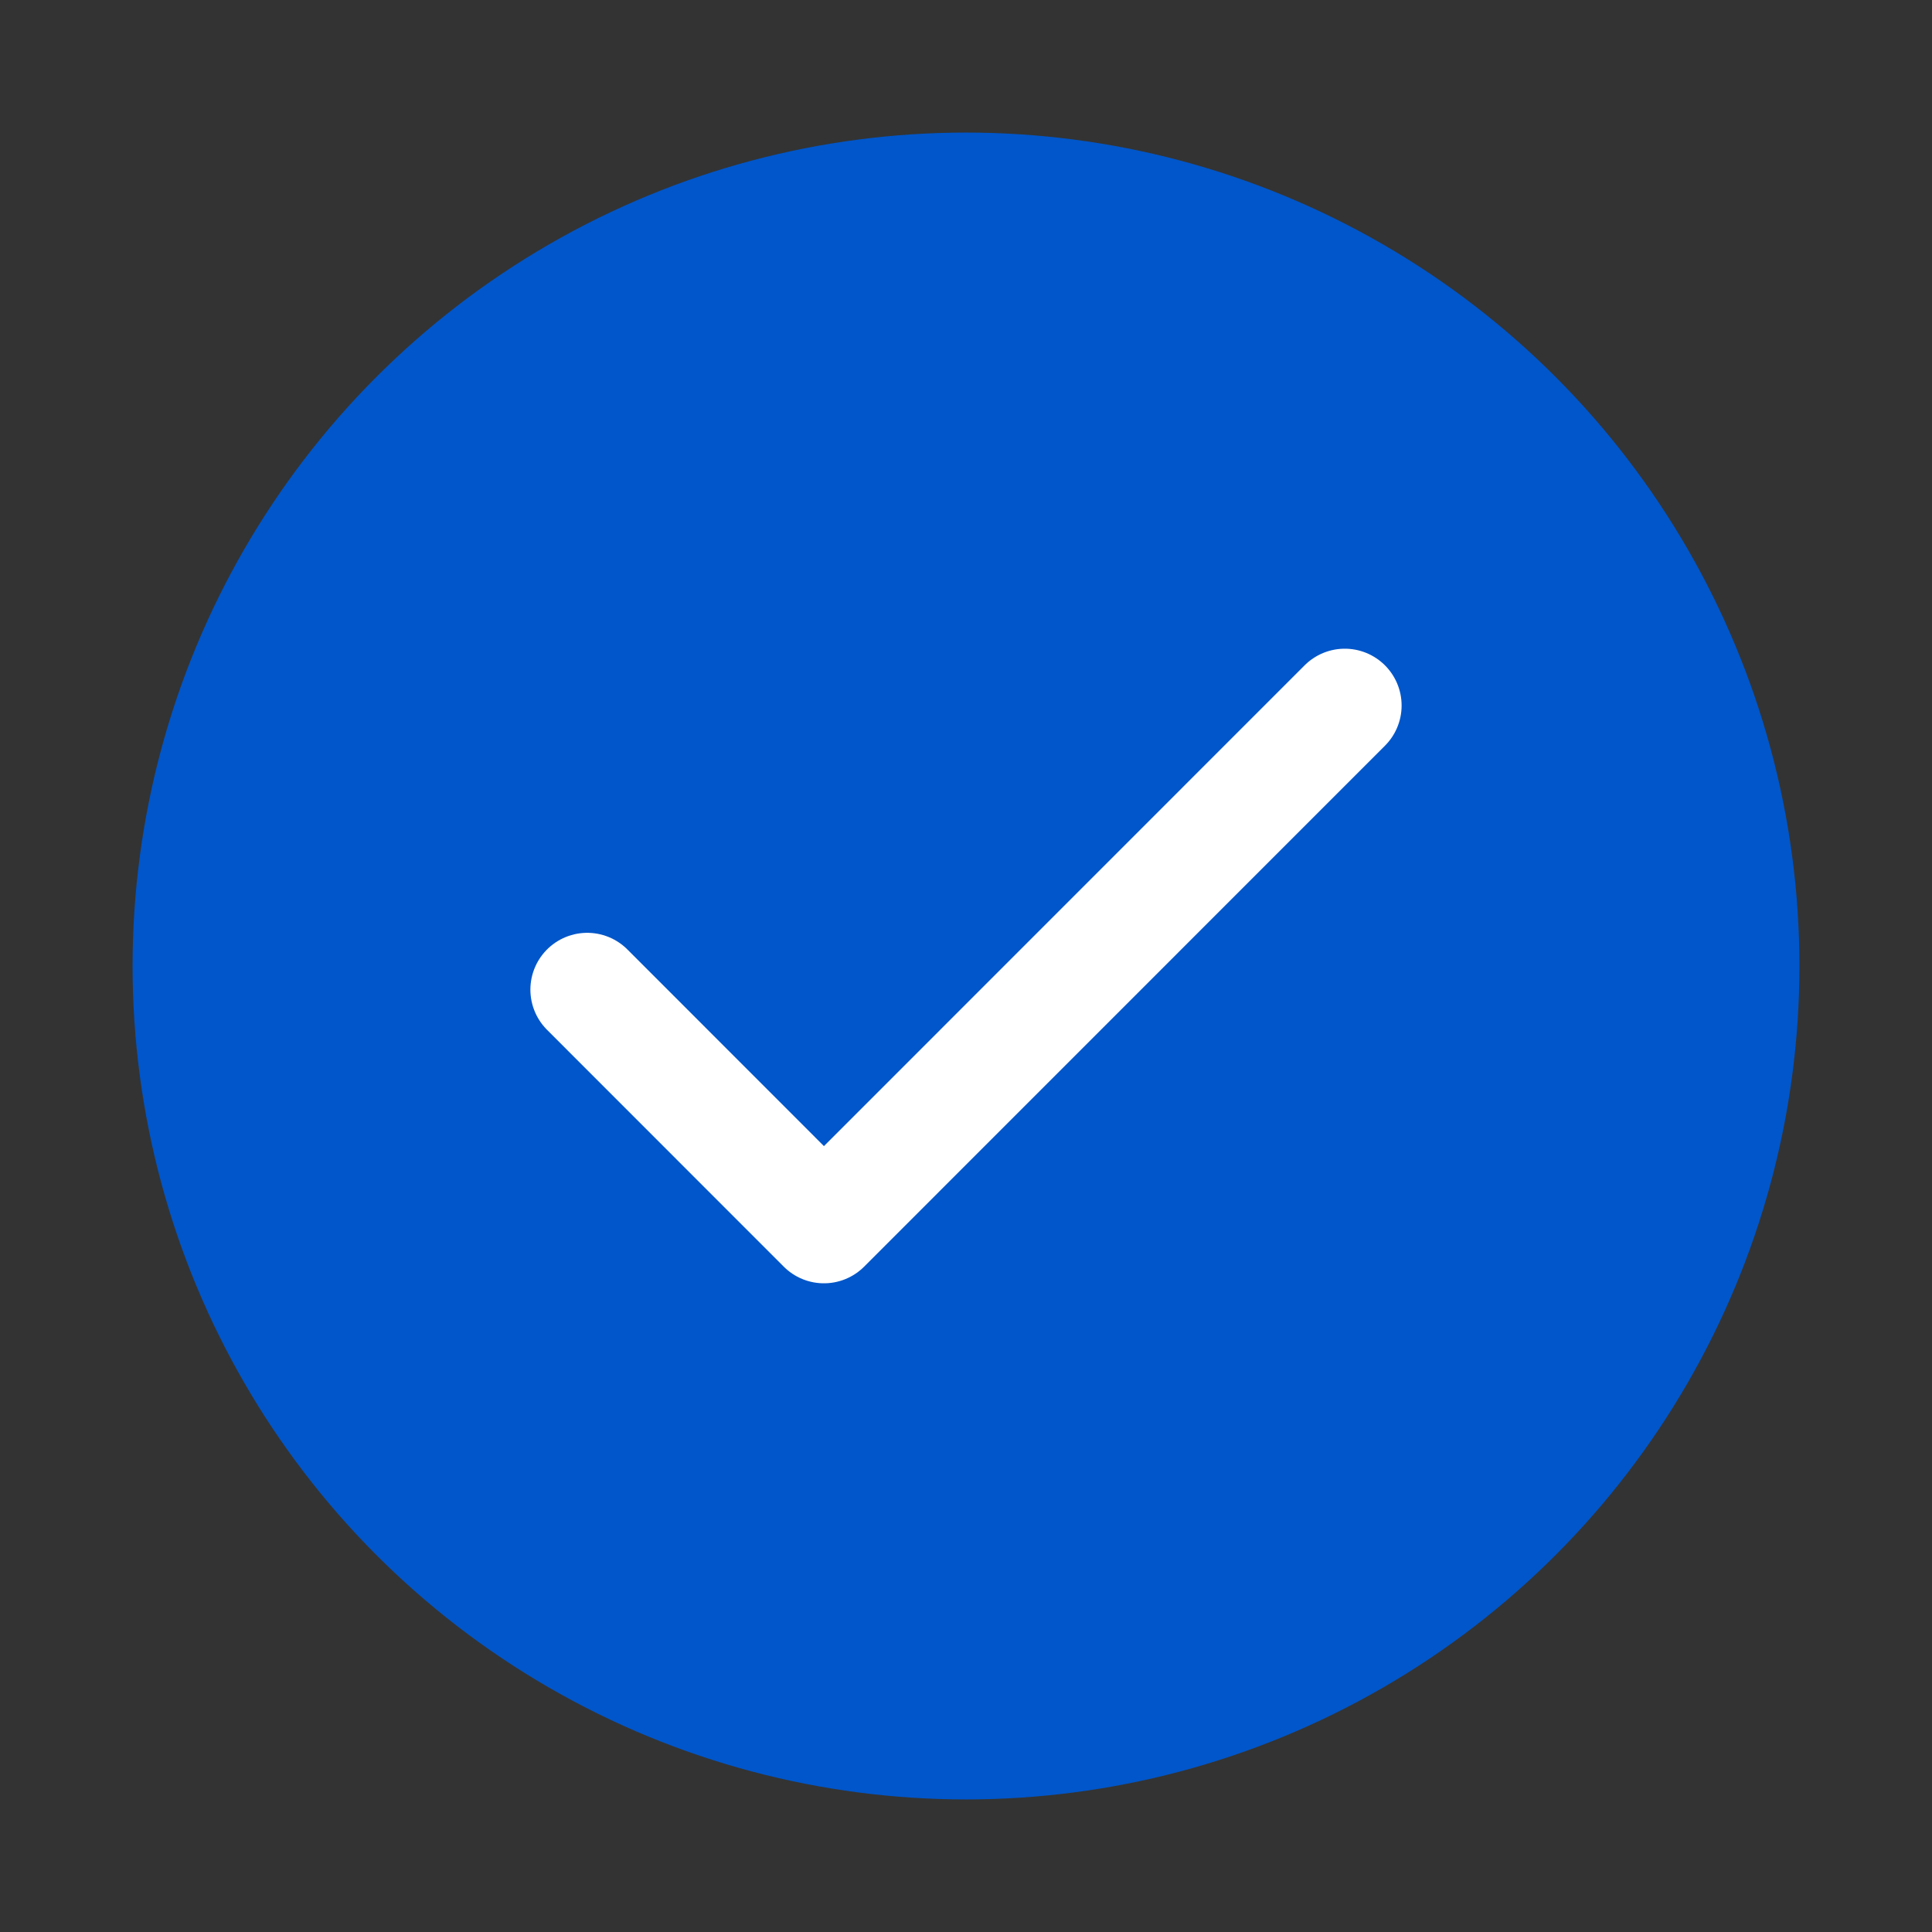 <svg width="17" height="17" viewBox="0 0 17 17" fill="none" xmlns="http://www.w3.org/2000/svg">
<rect x="0" y="0" width="17" height="17" fill="#333333" stroke="none"/>
<circle cx="8.5" cy="8.5" r="6.667" fill="#0056CA" stroke="#0056CA" stroke-width="1.333"/>
<path d="M11.833 6.208L7.25 10.792L5.167 8.708" fill="#0056CA"/>
<path d="M11.833 6.208L7.25 10.792L5.167 8.708" stroke="white" stroke-linecap="round" stroke-linejoin="round"/>
</svg>
